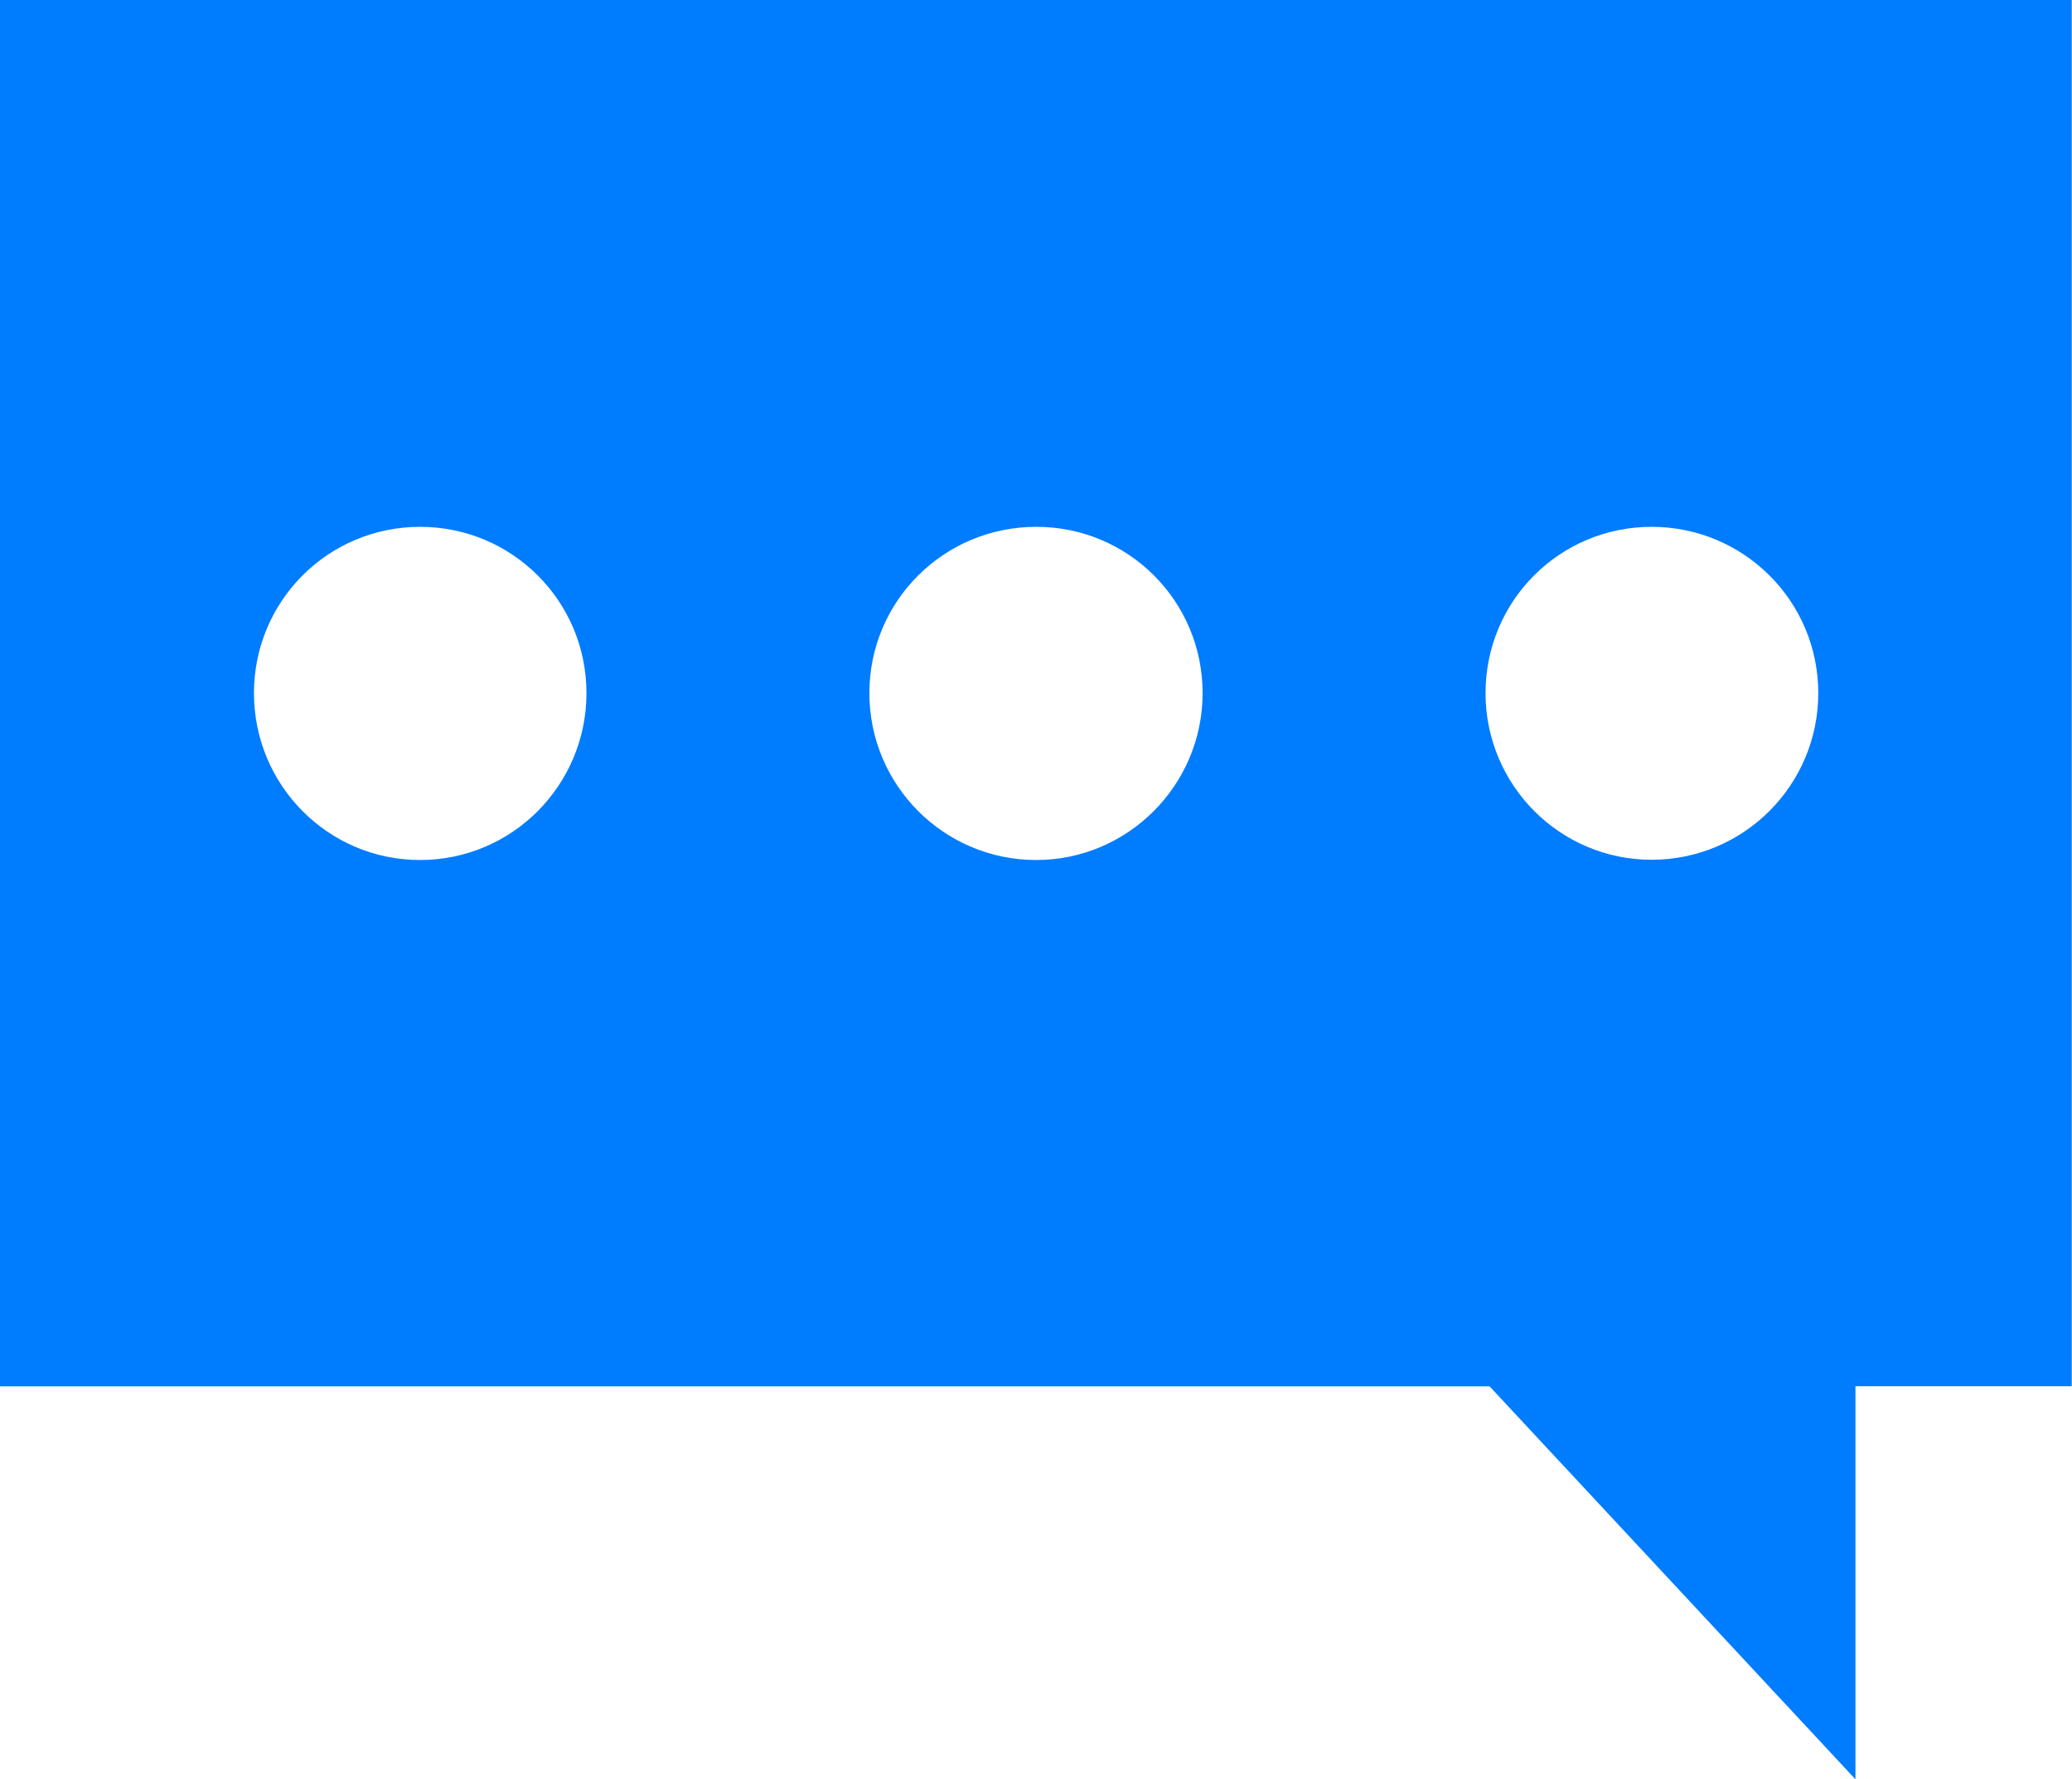 <svg xmlns="http://www.w3.org/2000/svg" width="21.11" height="18.122" viewBox="0 0 21.11 18.122"><defs><clipPath id="a"><path d="M0 841.89h595.28V0H0v841.89z"/></clipPath></defs><g clip-path="url(#a)" transform="matrix(1.25 0 0 -1.25 -350.94 915.36)"><path d="M284.176 727.995c.75 0 1.356-.605 1.356-1.355s-.606-1.36-1.356-1.36c-.75 0-1.354.61-1.354 1.36 0 .75.604 1.355 1.354 1.355m5.023 0c.75 0 1.355-.605 1.355-1.355s-.61-1.36-1.356-1.36c-.753 0-1.36.61-1.36 1.36 0 .75.607 1.355 1.36 1.355m5.016 0c.75 0 1.358-.605 1.358-1.355s-.608-1.358-1.358-1.358c-.75 0-1.354.61-1.354 1.358 0 .75.603 1.355 1.354 1.355m-13.464-7.004h12.143l2.982-3.202v3.203h1.763v11.296h-16.888V720.99z" fill="#007cff"/></g></svg>